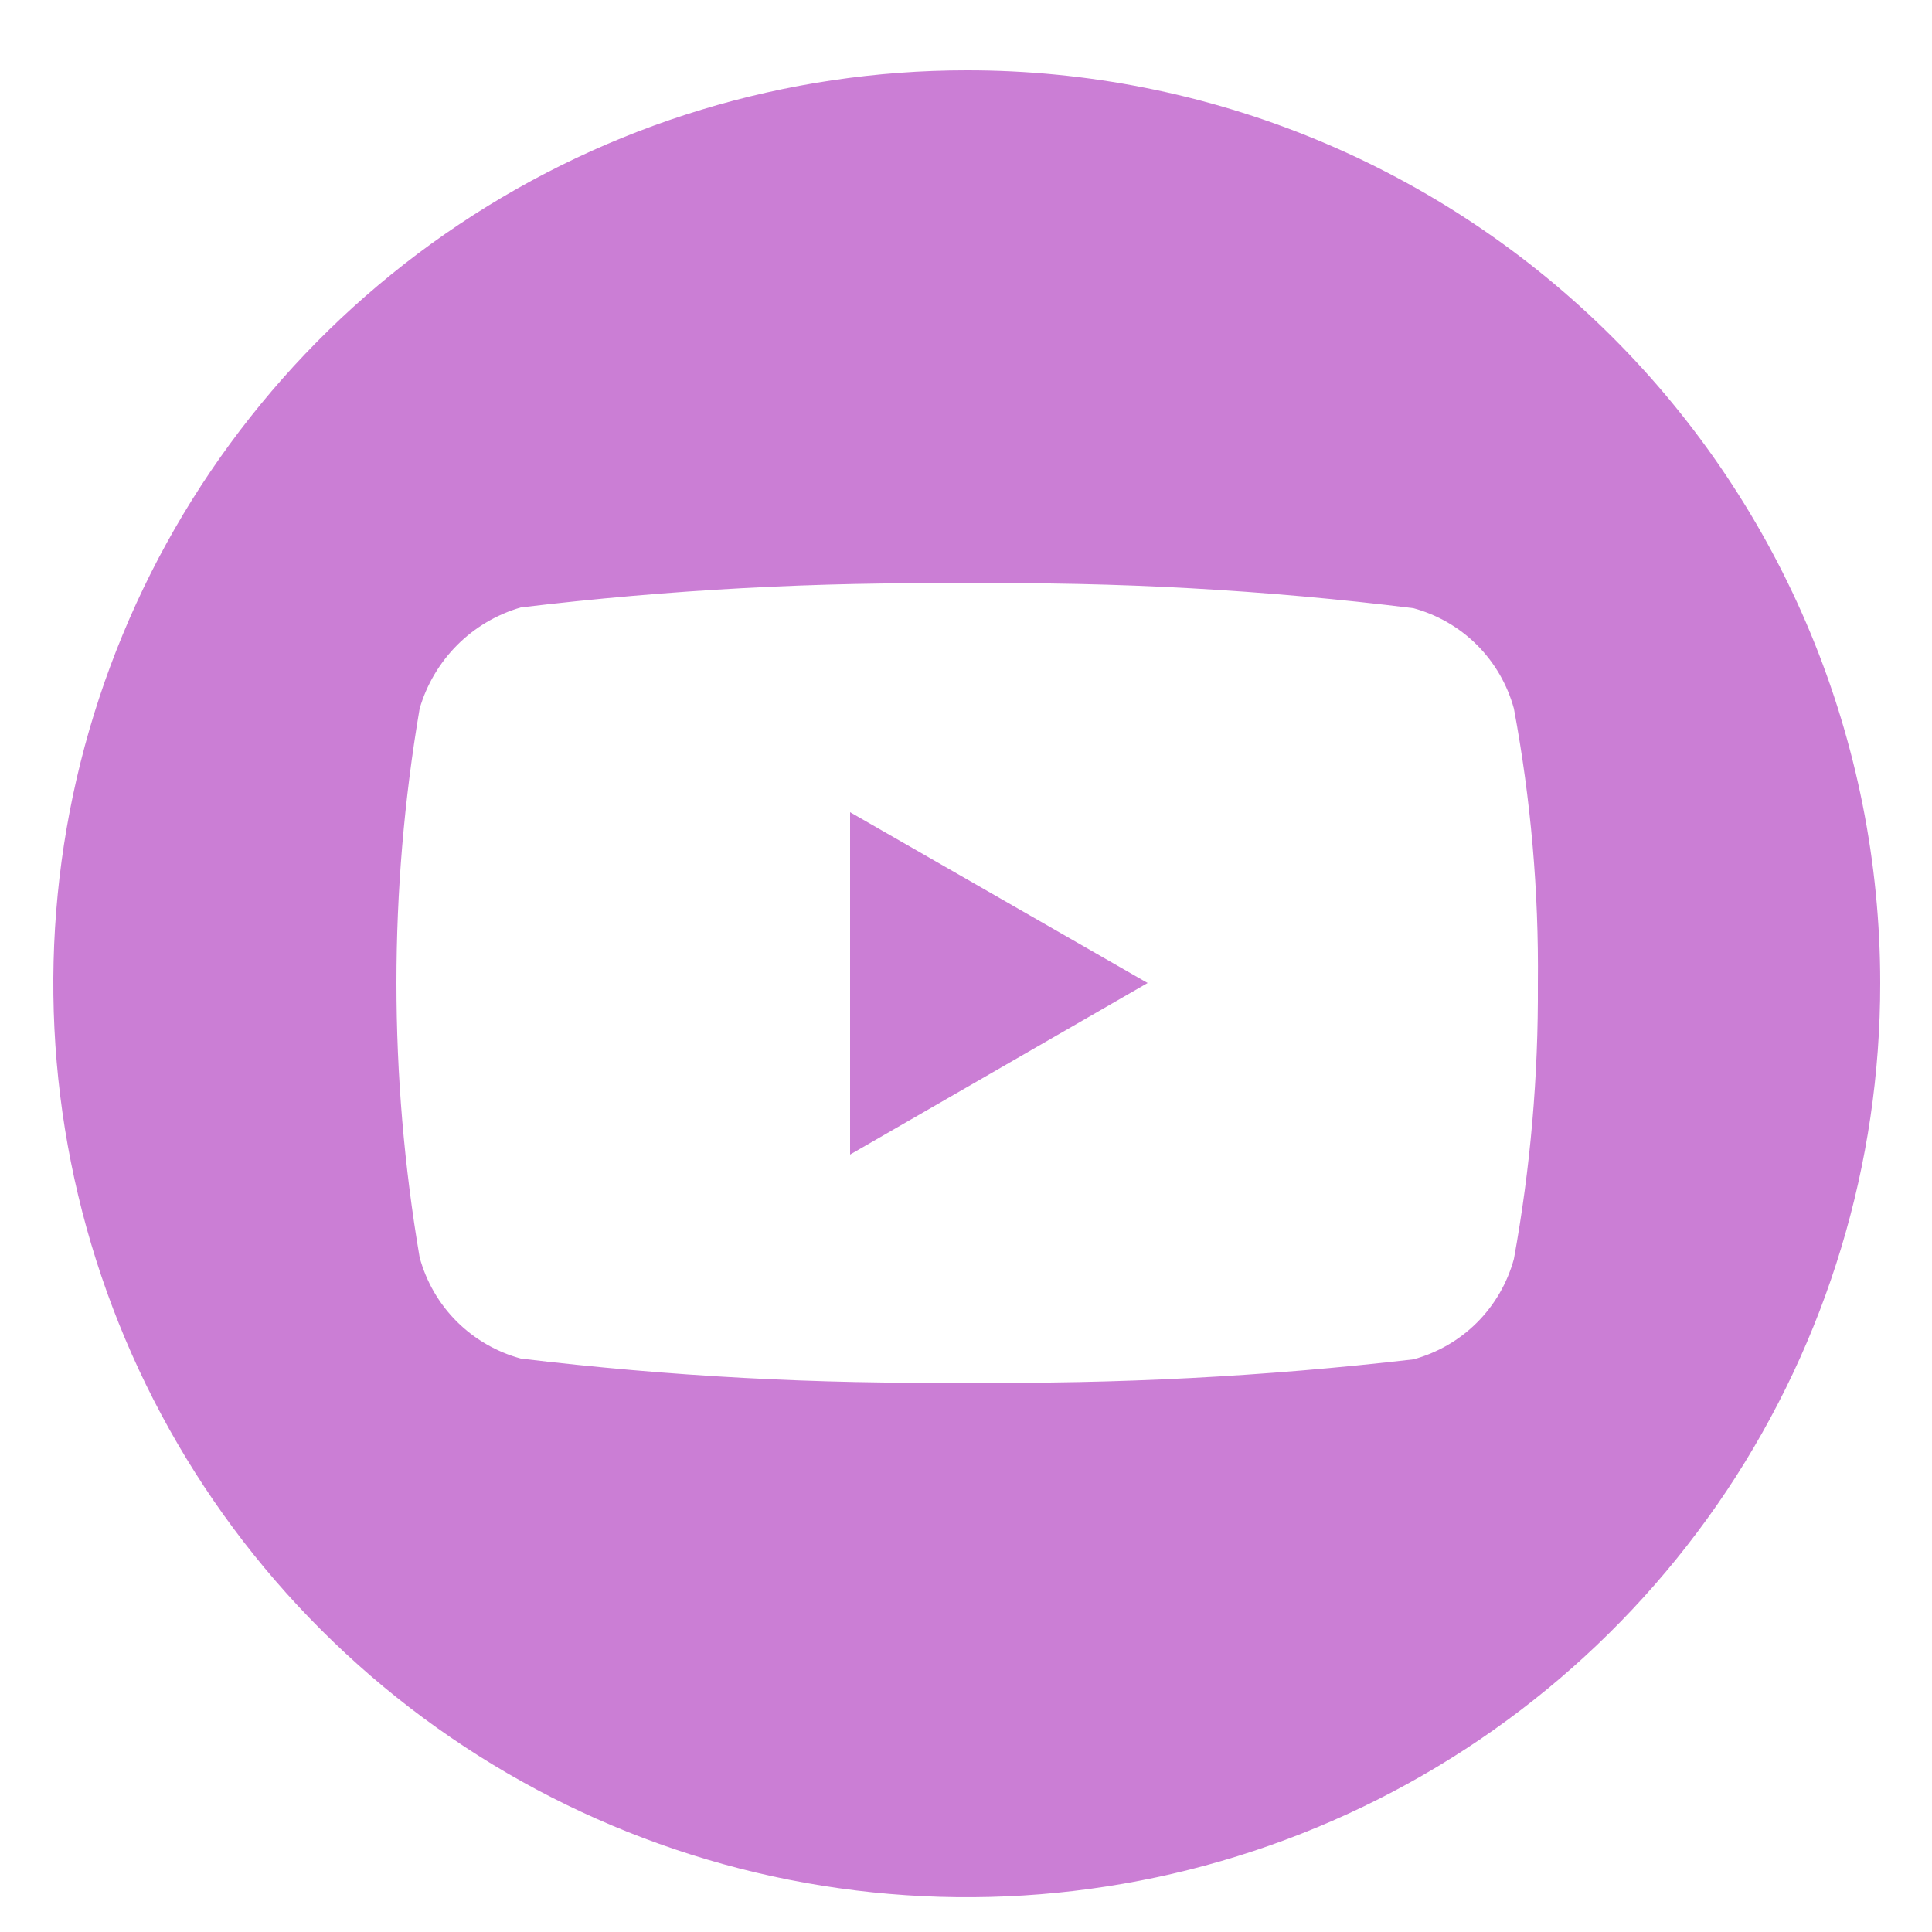 <svg width="25" height="25" viewBox="0 0 25 25" fill="none" xmlns="http://www.w3.org/2000/svg">
<path d="M11 14.94L14.85 12.72L11 10.51V14.94Z" fill="#CB7ED5"/>
<path d="M12.51 0.91C10.172 0.91 7.886 1.603 5.942 2.903C3.998 4.202 2.483 6.049 1.589 8.209C0.694 10.369 0.461 12.746 0.918 15.04C1.375 17.333 2.501 19.439 4.156 21.091C5.81 22.744 7.917 23.869 10.21 24.324C12.504 24.779 14.881 24.544 17.04 23.647C19.2 22.751 21.045 21.235 22.343 19.29C23.64 17.344 24.332 15.058 24.33 12.72C24.33 11.168 24.024 9.632 23.43 8.198C22.836 6.765 21.965 5.462 20.867 4.365C19.77 3.269 18.467 2.399 17.033 1.806C15.599 1.213 14.062 0.909 12.51 0.91V0.91ZM19.9 12.73C19.907 13.924 19.804 15.115 19.59 16.29C19.505 16.601 19.341 16.885 19.113 17.113C18.885 17.341 18.601 17.505 18.29 17.59C16.372 17.812 14.441 17.913 12.51 17.89C10.582 17.913 8.654 17.81 6.74 17.58C6.426 17.495 6.14 17.329 5.91 17.1C5.68 16.87 5.515 16.584 5.43 16.27C5.03 13.92 5.03 11.52 5.43 9.17C5.52 8.859 5.688 8.576 5.917 8.346C6.146 8.117 6.429 7.95 6.74 7.86C8.654 7.63 10.582 7.527 12.51 7.55C14.442 7.526 16.373 7.633 18.29 7.87C18.601 7.955 18.885 8.119 19.113 8.347C19.341 8.575 19.505 8.859 19.59 9.17C19.809 10.344 19.913 11.536 19.9 12.73V12.73Z" fill="#CB7ED5"/>
</svg>
